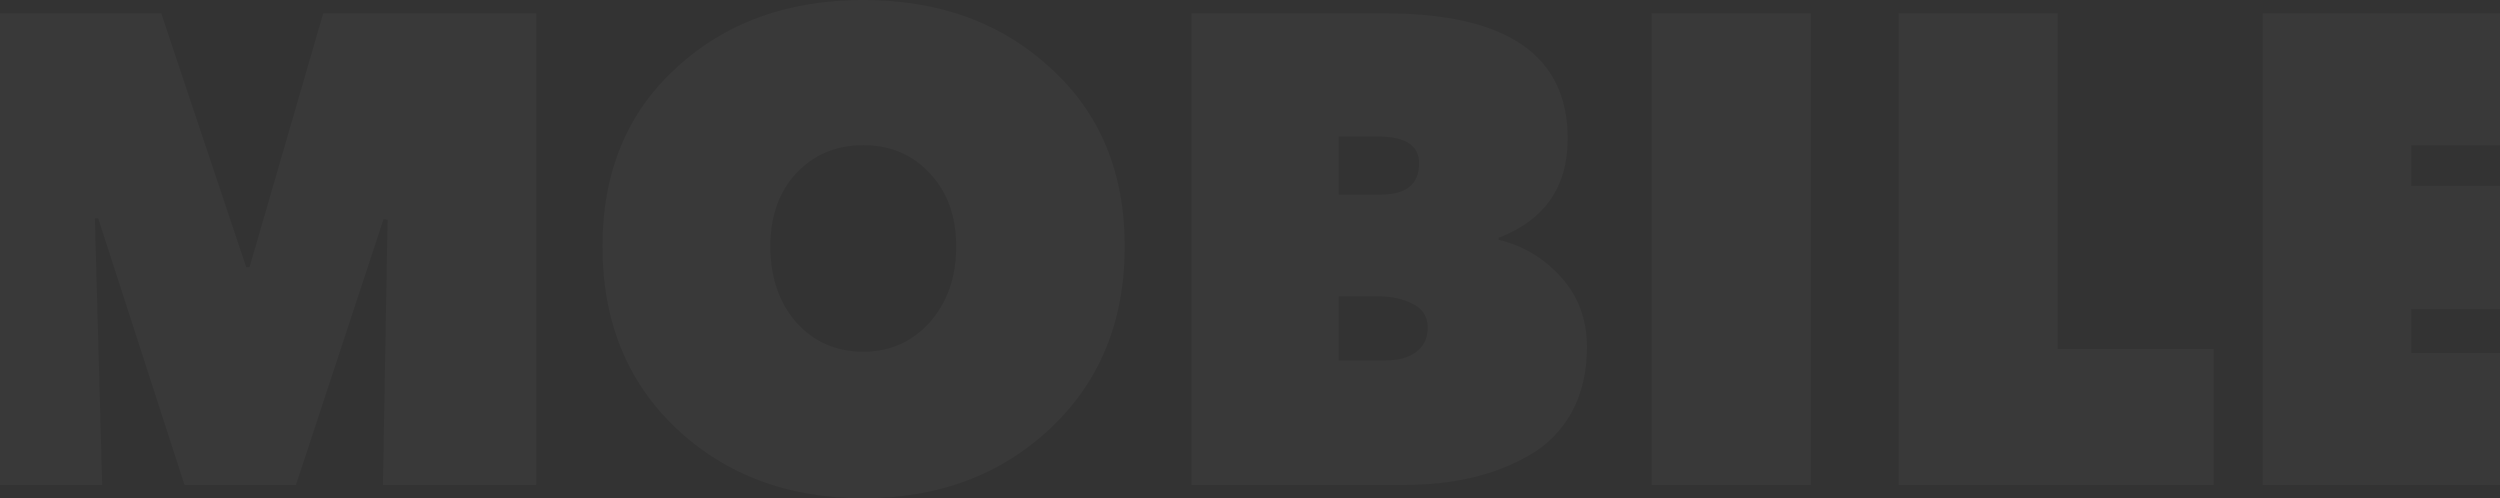 <svg width="1440" height="287" viewBox="0 0 1440 287" fill="none" xmlns="http://www.w3.org/2000/svg">
<rect x="0" y="0" width="1440" height="287" fill="#333333" stroke="none"/>
<g opacity="0.03">
<path d="M56.569 125.85L54.658 125.85L58.863 279.326L-26 279.326L-26 7.674L92.884 7.674L141.814 153.86L143.725 153.86L186.157 7.674L308.864 7.674L308.864 279.326L220.56 279.326L223.236 126.618L220.943 126.234L170.484 279.326L106.264 279.326L56.569 125.85Z" fill="white"/>
<path d="M347.018 141.965C347.018 99.248 361.162 64.971 389.45 39.136C417.737 13.045 453.67 -4.36497e-05 497.248 -4.36568e-05C540.826 -4.36639e-05 576.759 13.045 605.047 39.136C633.589 64.972 647.86 99.248 647.86 141.965C647.86 184.939 633.589 219.854 605.047 246.713C576.504 273.571 540.571 287 497.248 287C453.925 287 417.992 273.571 389.45 246.713C361.162 219.854 347.018 184.939 347.018 141.965ZM443.731 141.965C443.731 159.615 448.701 174.195 458.639 185.706C468.833 196.961 481.703 202.588 497.248 202.588C512.539 202.588 525.281 196.961 535.475 185.706C545.668 174.195 550.765 159.615 550.765 141.965C550.765 124.571 545.668 110.503 535.475 99.759C525.536 89.016 512.794 83.644 497.248 83.644C481.703 83.644 468.833 89.016 458.639 99.759C448.701 110.503 443.731 124.571 443.731 141.965Z" fill="white"/>
<path d="M793.682 78.656L771.128 78.656L771.128 112.037L795.593 112.037C810.119 112.037 817.382 106.026 817.382 94.004C817.382 83.772 809.482 78.656 793.682 78.656ZM794.447 170.742L771.128 170.742L771.128 207.576L798.269 207.576C805.66 207.576 811.521 205.914 815.853 202.588C820.186 199.263 822.352 194.659 822.352 188.775C822.352 182.381 819.421 177.776 813.56 174.963C807.953 172.149 801.582 170.742 794.447 170.742ZM863.254 136.977L863.254 138.128C877.271 141.454 889.248 148.616 899.187 159.615C909.126 170.614 914.095 184.043 914.095 199.902C914.095 214.227 911.165 226.761 905.303 237.504C899.442 247.992 891.414 256.177 881.221 262.06C871.027 267.943 859.941 272.292 847.964 275.106C835.986 277.919 822.989 279.326 808.973 279.326L686.266 279.326L686.266 7.674L797.505 7.674C867.841 7.674 903.01 31.718 903.01 79.808C903.01 107.689 889.758 126.746 863.254 136.977Z" fill="white"/>
<path d="M951.312 279.326L951.312 7.674L1043.06 7.674L1043.06 279.326L951.312 279.326Z" fill="white"/>
<path d="M1093.54 279.326L1093.54 7.674L1185.28 7.674L1185.28 201.053L1275.12 201.053L1275.12 279.326L1093.54 279.326Z" fill="white"/>
<path d="M1303.34 279.326L1303.34 7.674L1489.5 7.674L1489.5 83.644L1388.97 83.644L1388.97 107.049L1483.39 107.049L1483.39 178.032L1388.97 178.032L1388.97 203.356L1496 203.356L1496 279.326L1303.34 279.326Z" fill="white"/>
</g>
</svg>
